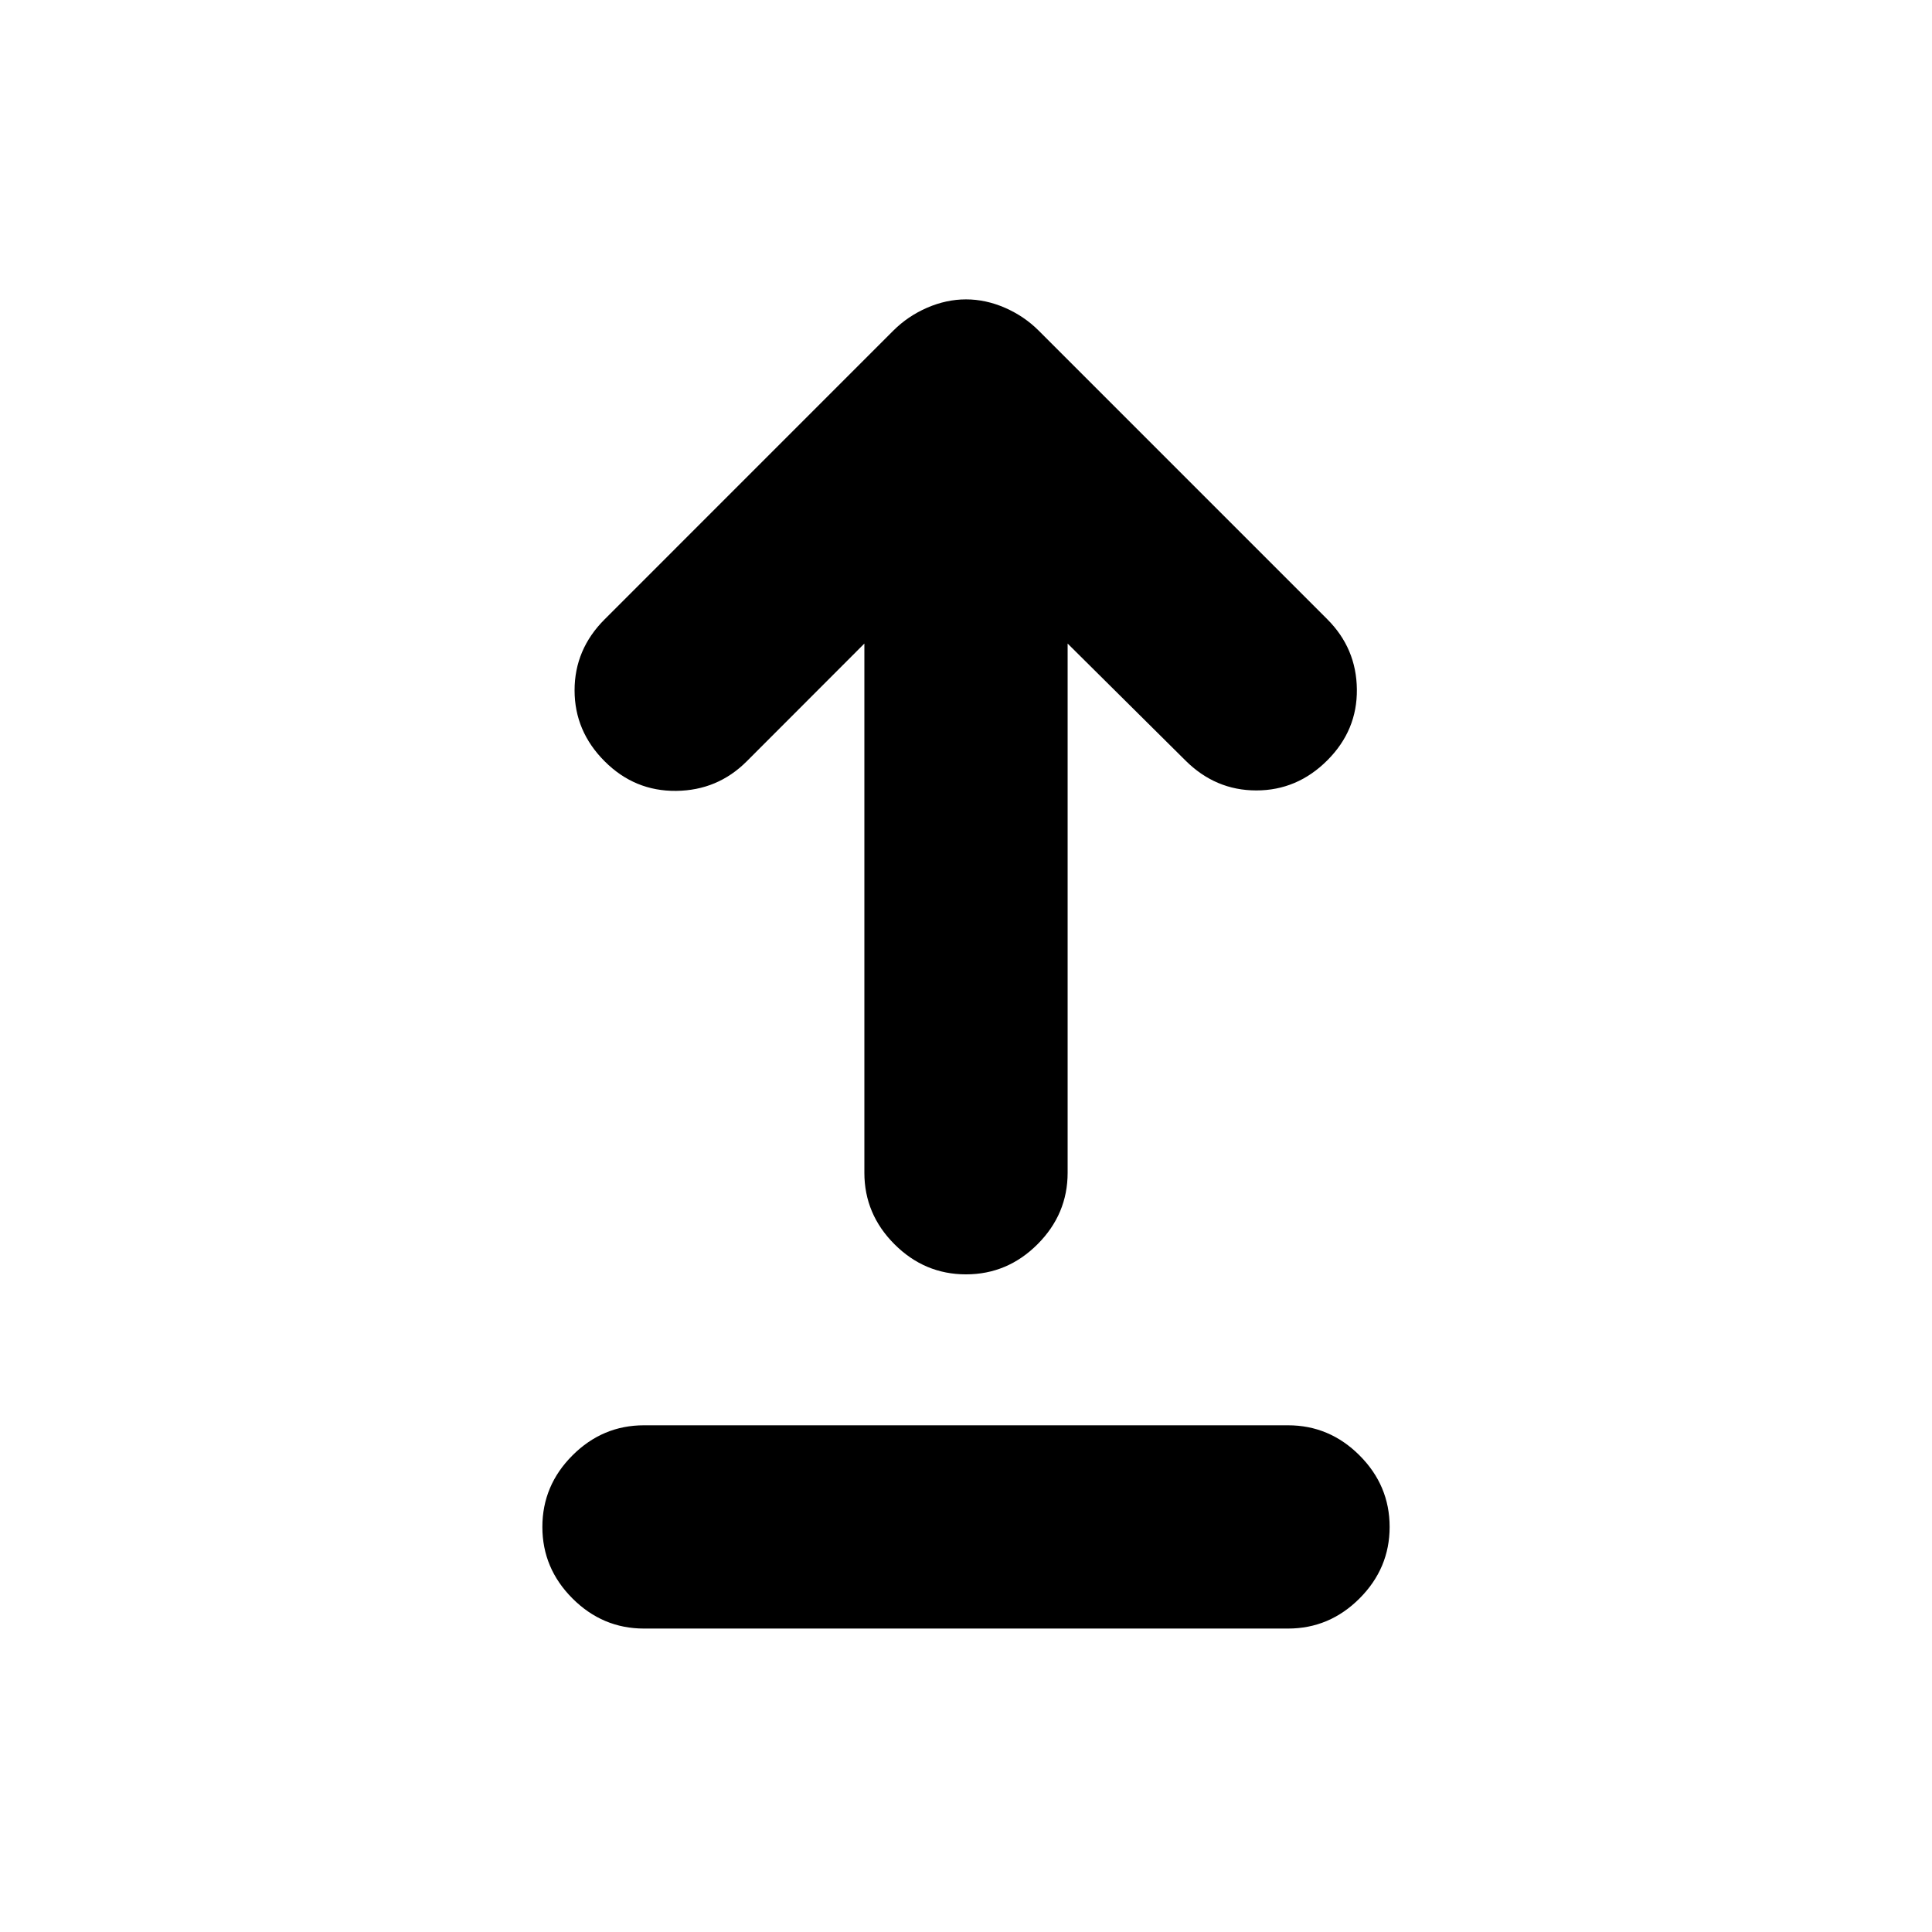 <svg xmlns="http://www.w3.org/2000/svg" height="24" viewBox="0 -960 960 960" width="24"><path d="M320-150.78q-20.59 0-35.54-14.96-14.96-14.96-14.96-35.54 0-20.59 14.96-35.55 14.95-14.95 35.54-14.95h320q20.59 0 35.54 14.95 14.96 14.96 14.96 35.55 0 20.58-14.96 35.54-14.95 14.96-35.54 14.96H320Zm160-176q-20.59 0-35.54-14.96-14.96-14.96-14.96-35.54v-262.94l-58.46 58.52q-14.45 14.46-35.07 14.68-20.62.22-35.51-14.68-14.96-14.95-14.96-35.29t14.96-35.29l143.43-143.44q7.2-7.19 16.77-11.36 9.58-4.16 19.34-4.16t19.34 4.16q9.57 4.17 16.77 11.36l143.43 143.44q14.46 14.45 14.68 34.82.22 20.37-14.68 35.26-14.95 14.96-35.29 14.96t-35.29-14.96l-58.46-58.02v262.94q0 20.58-14.96 35.54-14.95 14.96-35.54 14.96Z"/></svg>